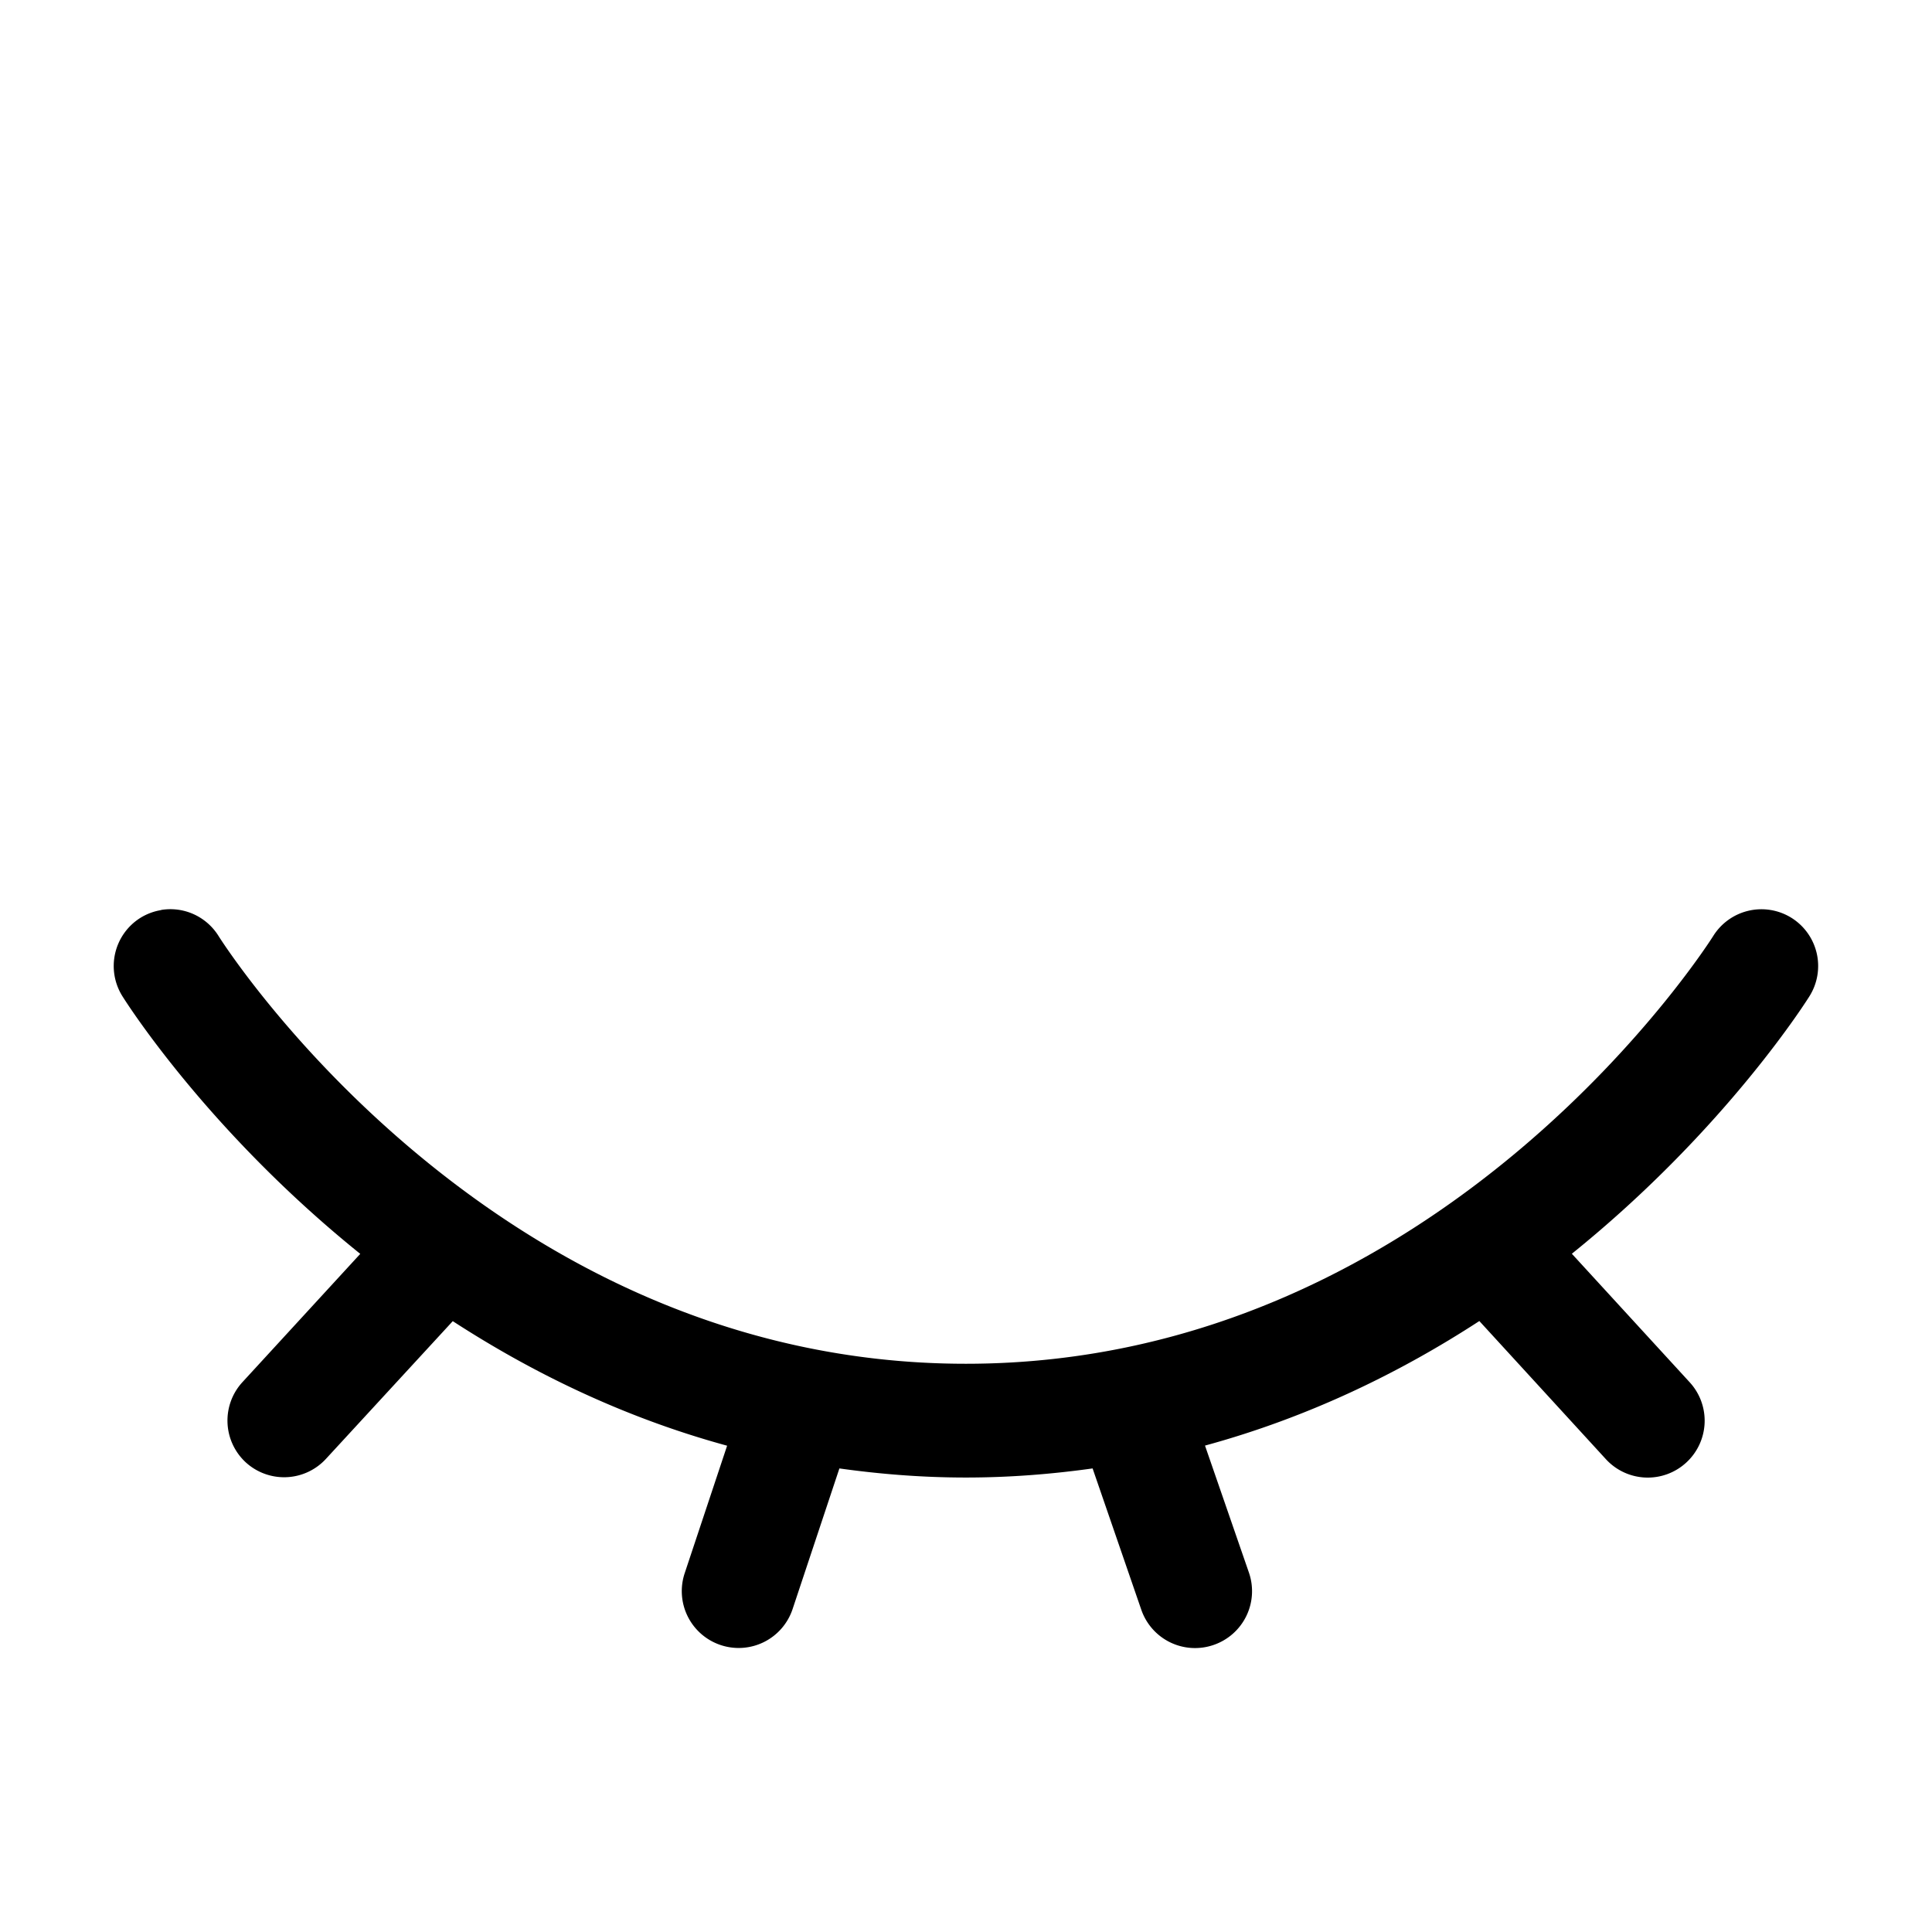 <svg width="17" height="17" version="1.1" viewBox="0 0 17 17" xmlns="http://www.w3.org/2000/svg">
    <path d="m1.418 8.008a.5.5 0 00-.182.068.5.5 0 00-.16.688s.719 1.162 2.094 2.269l-1.037 1.129a.5.5 0 00.029.705.5.5 0 00.705-.029l1.117-1.213c.689.447 1.494.845 2.414 1.096l-.373 1.121a.5.5 0 00.316.633.5.5 0 00.633-.316l.412-1.238c.357.05.728.08 1.113.08.386 0 .757-.03 1.115-.08l.428 1.242a.5.5 0 00.637.311.5.5 0 00.311-.635l-.387-1.119c.92-.251 1.726-.648 2.414-1.096l1.113 1.215a.5.5 0 00.707.031.5.5 0 00.031-.707l-1.037-1.131c1.373-1.107 2.092-2.268 2.092-2.268a.5.5 0 00-.16-.688.5.5 0 00-.688.16s-2.357 3.764-6.576 3.764c-4.22 0-6.576-3.764-6.576-3.764a.5.5 0 00-.311-.223.5.5 0 00-.195-.006z"/>
</svg>
